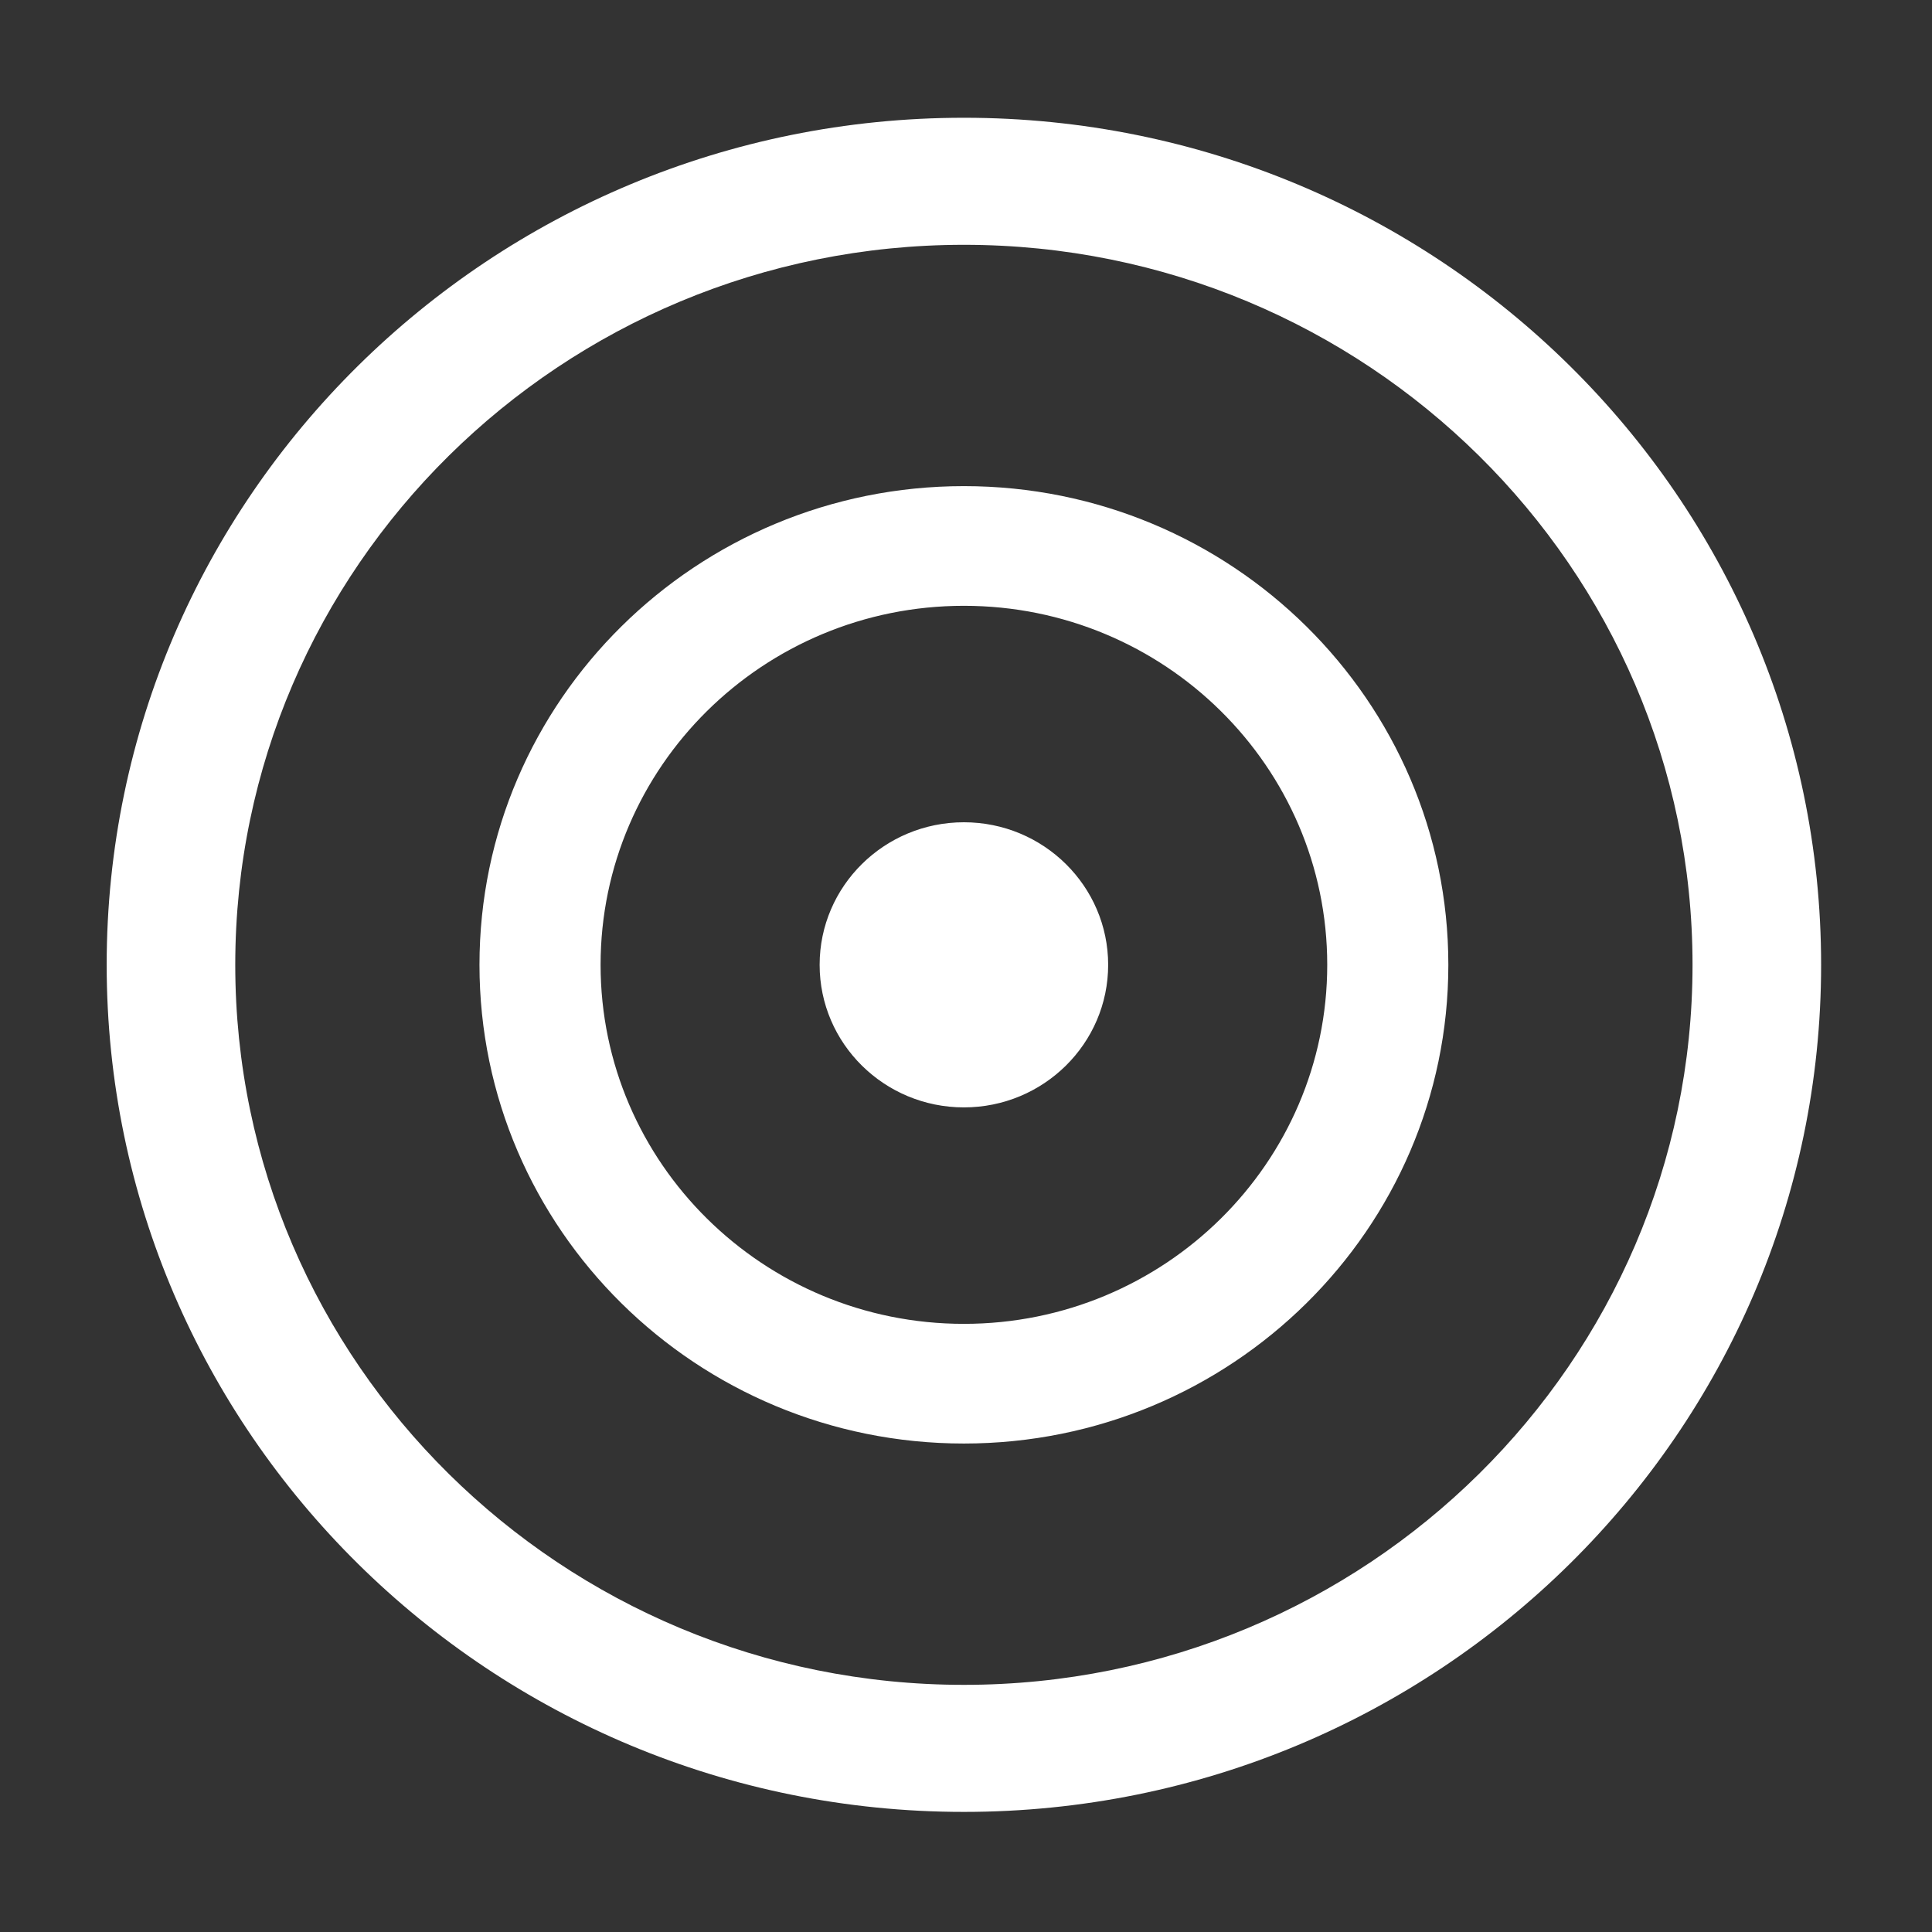 <?xml version="1.0" encoding="UTF-8" standalone="no"?>
<!DOCTYPE svg PUBLIC "-//W3C//DTD SVG 1.1//EN" "http://www.w3.org/Graphics/SVG/1.1/DTD/svg11.dtd">
<svg width="100%" height="100%" viewBox="0 0 512 512" version="1.1" xmlns="http://www.w3.org/2000/svg" xmlns:xlink="http://www.w3.org/1999/xlink" xml:space="preserve" xmlns:serif="http://www.serif.com/" style="fill-rule:evenodd;clip-rule:evenodd;stroke-linejoin:round;stroke-miterlimit:2;">
    <rect x="0" y="0" width="512" height="512" fill="#333333" stroke="none"/>
    <g id="Target-Icon" transform="matrix(6.784,0,0,6.784,-3154.05,-5030.24)">
        <path d="M502.579,746.086C521.061,746.086 536.065,760.913 536.065,779.176C536.065,797.439 521.061,812.266 502.579,812.266C484.097,812.266 469.092,797.439 469.092,779.176C469.092,760.913 484.097,746.086 502.579,746.086ZM502.579,751.049C518.288,751.049 531.042,763.653 531.042,779.176C531.042,794.7 518.288,807.303 502.579,807.303C486.869,807.303 474.115,794.7 474.115,779.176C474.115,763.653 486.869,751.049 502.579,751.049ZM502.579,760.476C513.023,760.476 521.503,768.855 521.503,779.176C521.503,789.497 513.023,797.876 502.579,797.876C492.134,797.876 483.655,789.497 483.655,779.176C483.655,768.855 492.134,760.476 502.579,760.476ZM502.579,765.151C510.412,765.151 516.772,771.436 516.772,779.176C516.772,786.917 510.412,793.201 502.579,793.201C494.745,793.201 488.386,786.917 488.386,779.176C488.386,771.436 494.745,765.151 502.579,765.151ZM502.579,773.607C505.689,773.607 508.214,776.103 508.214,779.176C508.214,782.25 505.689,784.745 502.579,784.745C499.469,784.745 496.943,782.25 496.943,779.176C496.943,776.103 499.469,773.607 502.579,773.607Z" style="fill:white;"/>
    </g>
</svg>
